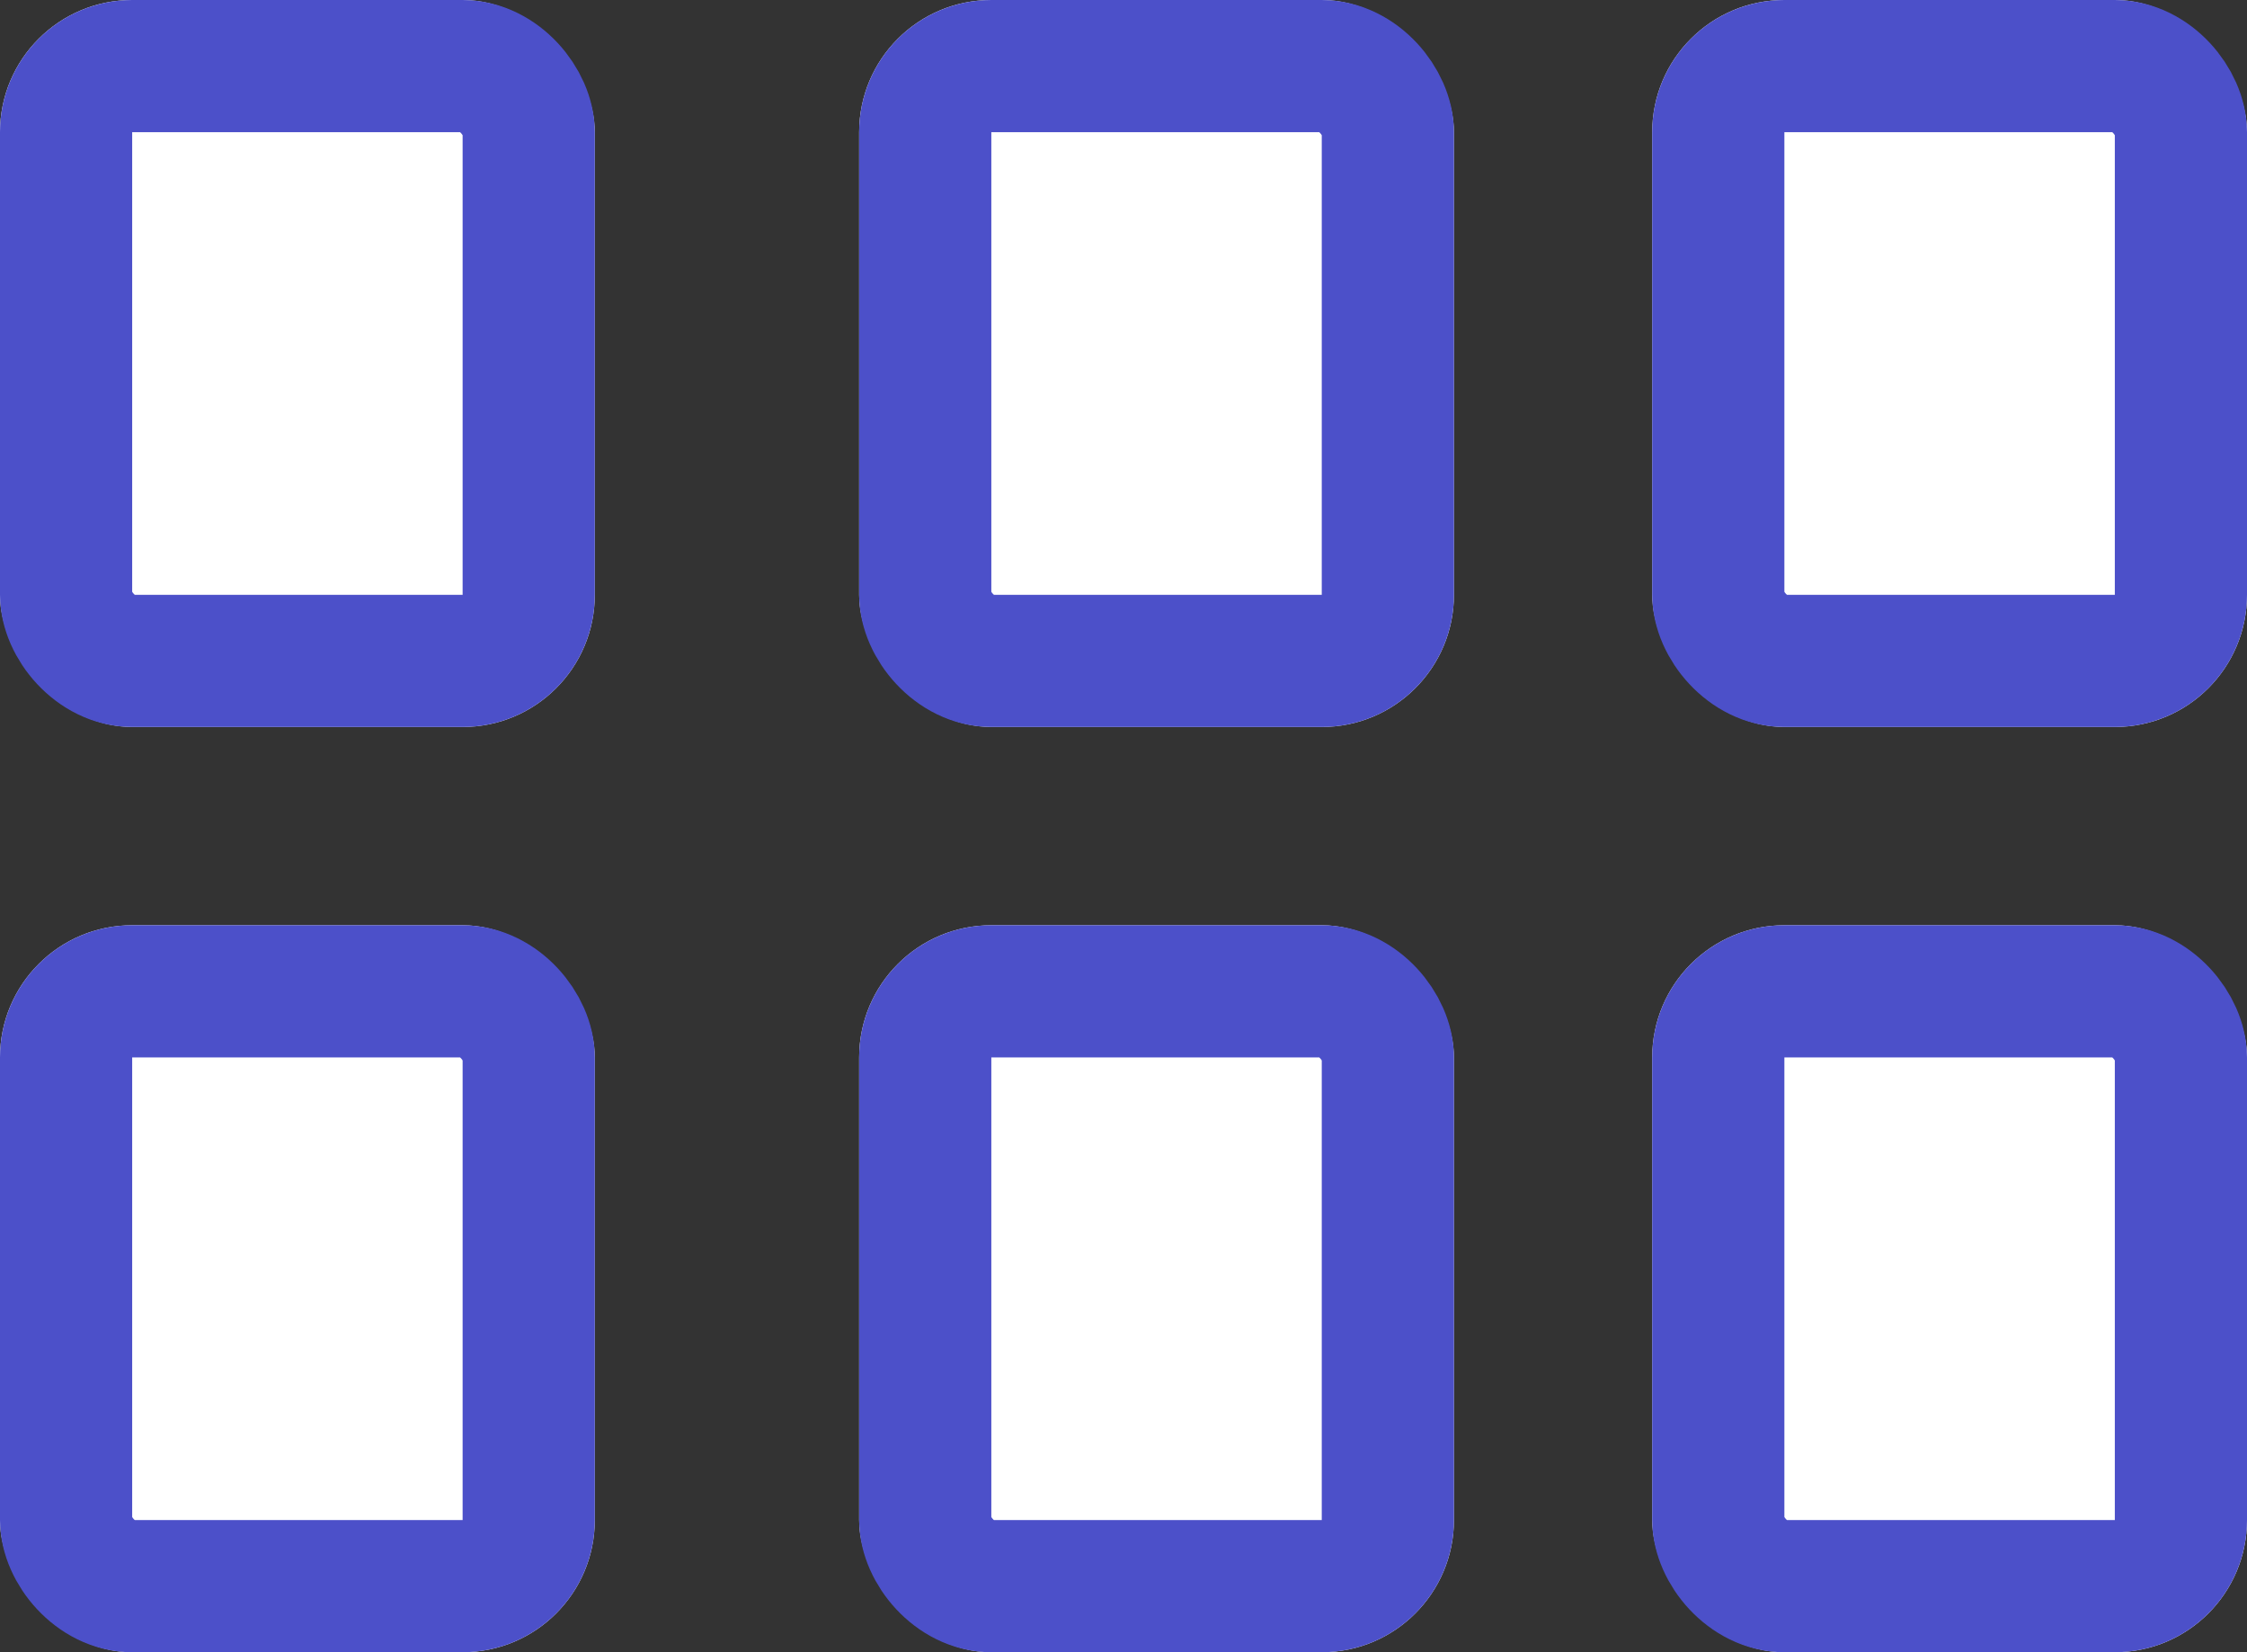 <svg xmlns="http://www.w3.org/2000/svg" width="34" height="25" viewBox="0 0 34 25">
  <rect x="0" y="0" width="34" height="25" fill="#333333" stroke="none"/>
  <g id="Group_12" data-name="Group 12" transform="translate(-25 -284)">
    <g id="Rectangle_22" data-name="Rectangle 22" transform="translate(25 284)" fill="#fff" stroke="#4c50c9" stroke-width="2">
      <rect width="9" height="11" rx="2" stroke="none"/>
      <rect x="1" y="1" width="7" height="9" rx="1" fill="none"/>
    </g>
    <g id="Rectangle_52" data-name="Rectangle 52" transform="translate(38 284)" fill="#fff" stroke="#4c50c9" stroke-width="2">
      <rect width="9" height="11" rx="2" stroke="none"/>
      <rect x="1" y="1" width="7" height="9" rx="1" fill="none"/>
    </g>
    <g id="Rectangle_54" data-name="Rectangle 54" transform="translate(50 284)" fill="#fff" stroke="#4c50c9" stroke-width="2">
      <rect width="9" height="11" rx="2" stroke="none"/>
      <rect x="1" y="1" width="7" height="9" rx="1" fill="none"/>
    </g>
    <g id="Rectangle_50" data-name="Rectangle 50" transform="translate(25 298)" fill="#fff" stroke="#4c50c9" stroke-width="2">
      <rect width="9" height="11" rx="2" stroke="none"/>
      <rect x="1" y="1" width="7" height="9" rx="1" fill="none"/>
    </g>
    <g id="Rectangle_51" data-name="Rectangle 51" transform="translate(38 298)" fill="#fff" stroke="#4c50c9" stroke-width="2">
      <rect width="9" height="11" rx="2" stroke="none"/>
      <rect x="1" y="1" width="7" height="9" rx="1" fill="none"/>
    </g>
    <g id="Rectangle_53" data-name="Rectangle 53" transform="translate(50 298)" fill="#fff" stroke="#4c50c9" stroke-width="2">
      <rect width="9" height="11" rx="2" stroke="none"/>
      <rect x="1" y="1" width="7" height="9" rx="1" fill="none"/>
    </g>
  </g>
</svg>
